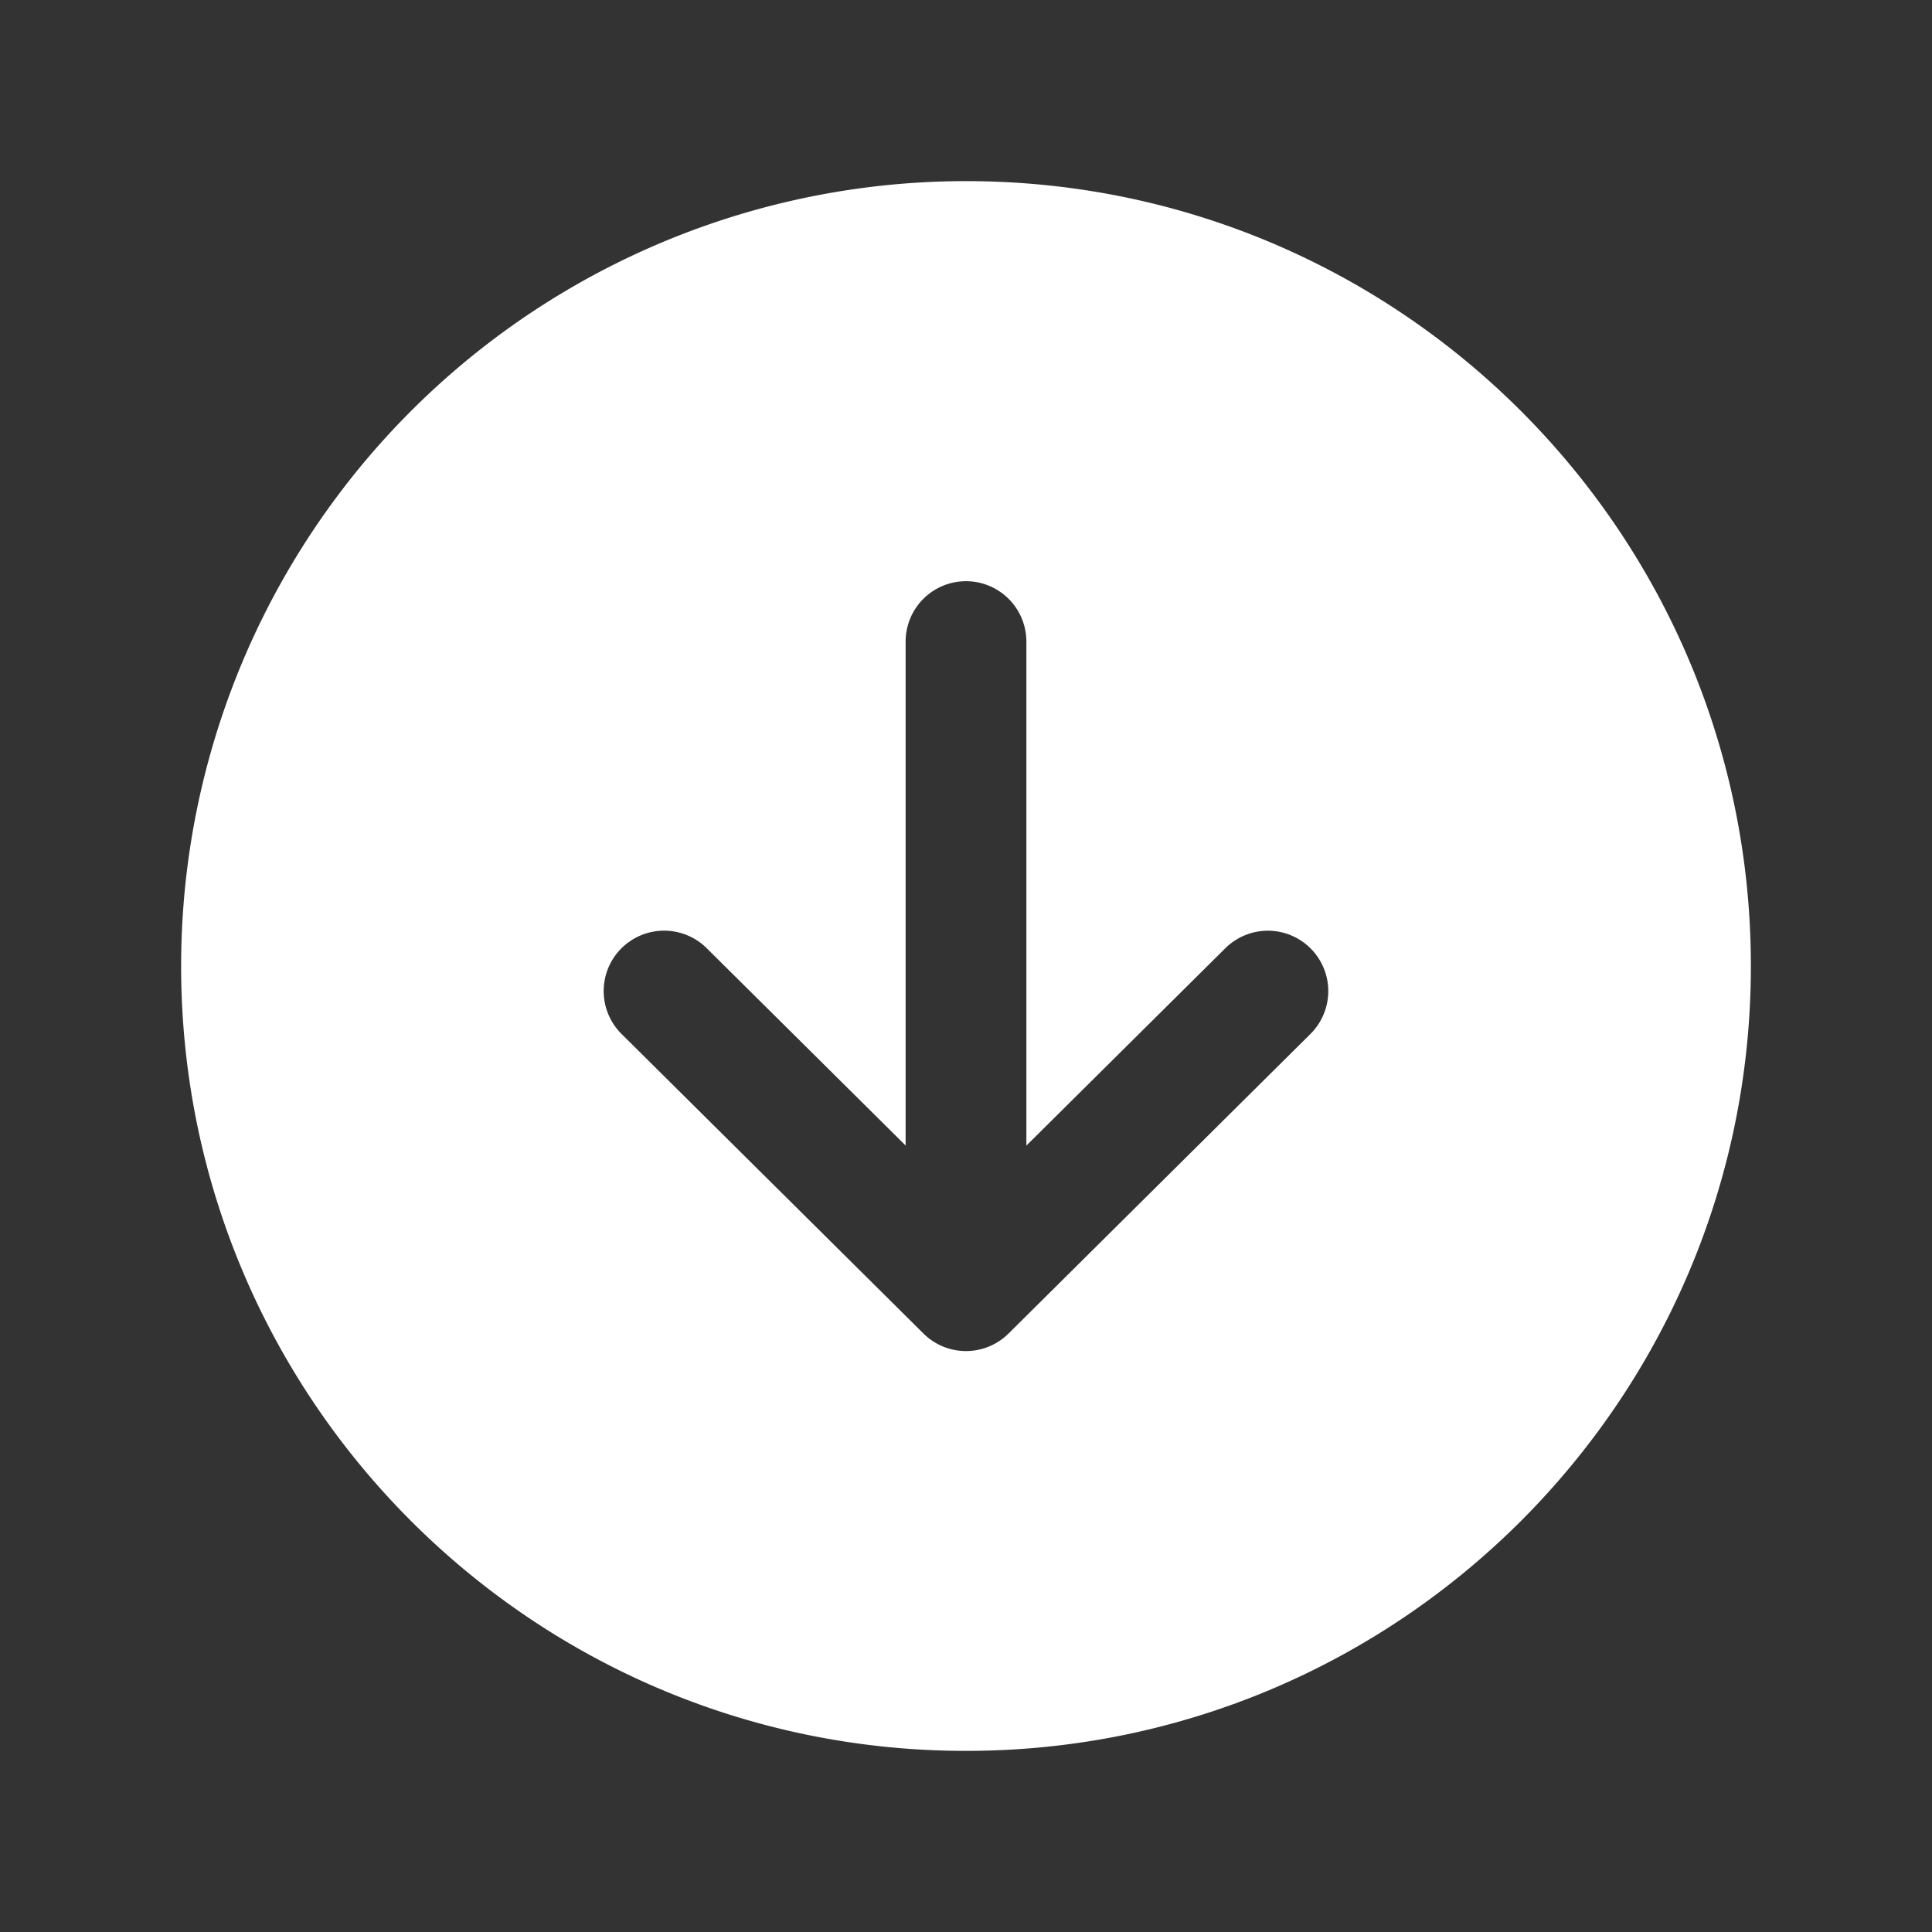 <svg width="60" height="60" fill="#ffffff" viewBox="0 0 24 24" xmlns="http://www.w3.org/2000/svg">
 <rect x="0" y="0" width="24" height="24" fill="#333333" stroke="none"/>
 <path d="M12 21.75c5.384 0 9.75-4.366 9.75-9.75 0-5.385-4.366-9.75-9.75-9.75A9.75 9.75 0 0 0 2.25 12c0 5.384 4.365 9.75 9.75 9.75Zm-4.282-9.968a.751.751 0 0 1 1.06-.004l2.472 2.452V7.97a.75.75 0 1 1 1.5 0v6.261l2.472-2.452a.75.75 0 0 1 1.056 1.066l-3.75 3.721a.75.75 0 0 1-1.056 0l-3.75-3.721a.75.75 0 0 1-.005-1.062Z"></path>
</svg>